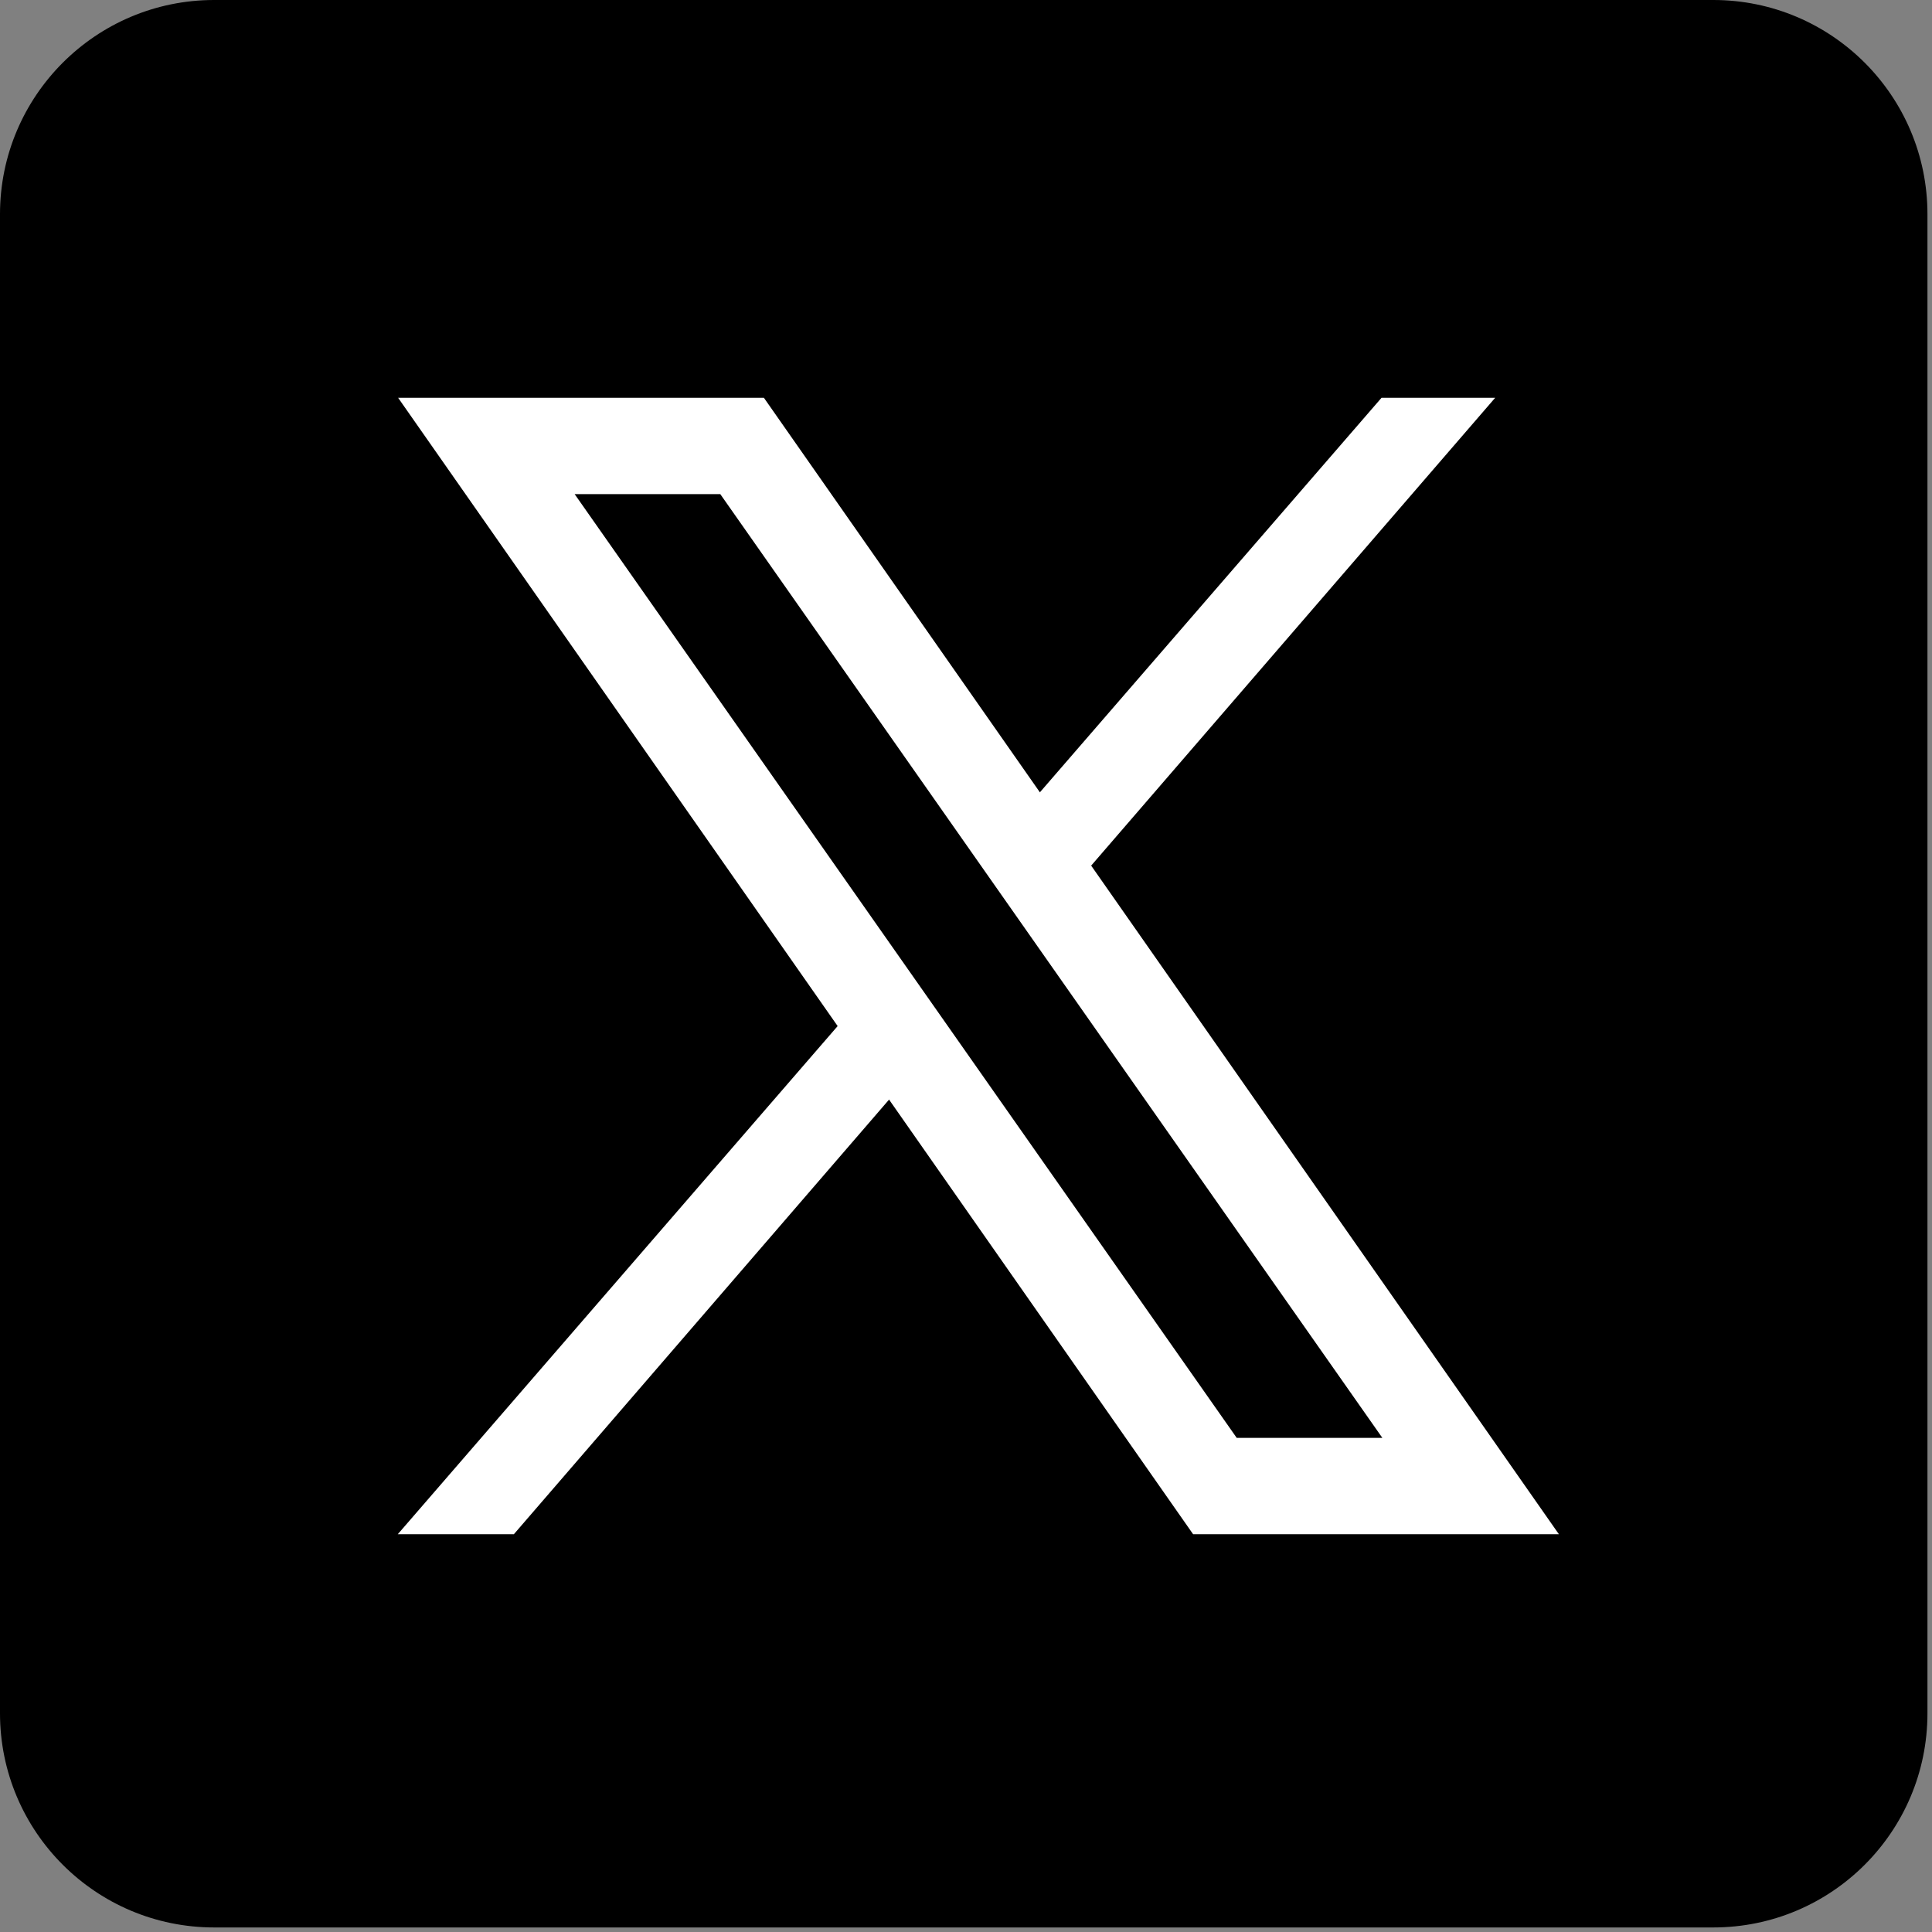 <svg width="34" height="34" viewBox="0 0 34 34" fill="none" xmlns="http://www.w3.org/2000/svg">
<rect x="0" y="0" width="34" height="34" fill="#808080" stroke="none"/>
<path fill-rule="evenodd" clip-rule="evenodd" d="M30.151 33.92H3.769C1.688 33.92 0 32.233 0 30.151V3.769C0 1.688 1.688 0 3.769 0H30.151C32.233 0 33.92 1.688 33.92 3.769V30.151C33.92 32.233 32.233 33.92 30.151 33.92Z" fill="black"/>
<path fill-rule="evenodd" clip-rule="evenodd" d="M17.627 14.721L18.532 16.01L26.313 7H24.313L17.627 14.721Z" fill="white"/>
<path fill-rule="evenodd" clip-rule="evenodd" d="M27.434 27H20.997L7.006 7H13.443L27.434 27ZM21.764 25.304H24.327L12.676 8.696H10.113L21.764 25.304Z" fill="white"/>
<path fill-rule="evenodd" clip-rule="evenodd" d="M9.043 27L16.246 18.656L15.304 17.407L7 27H9.043Z" fill="white"/>
</svg>
